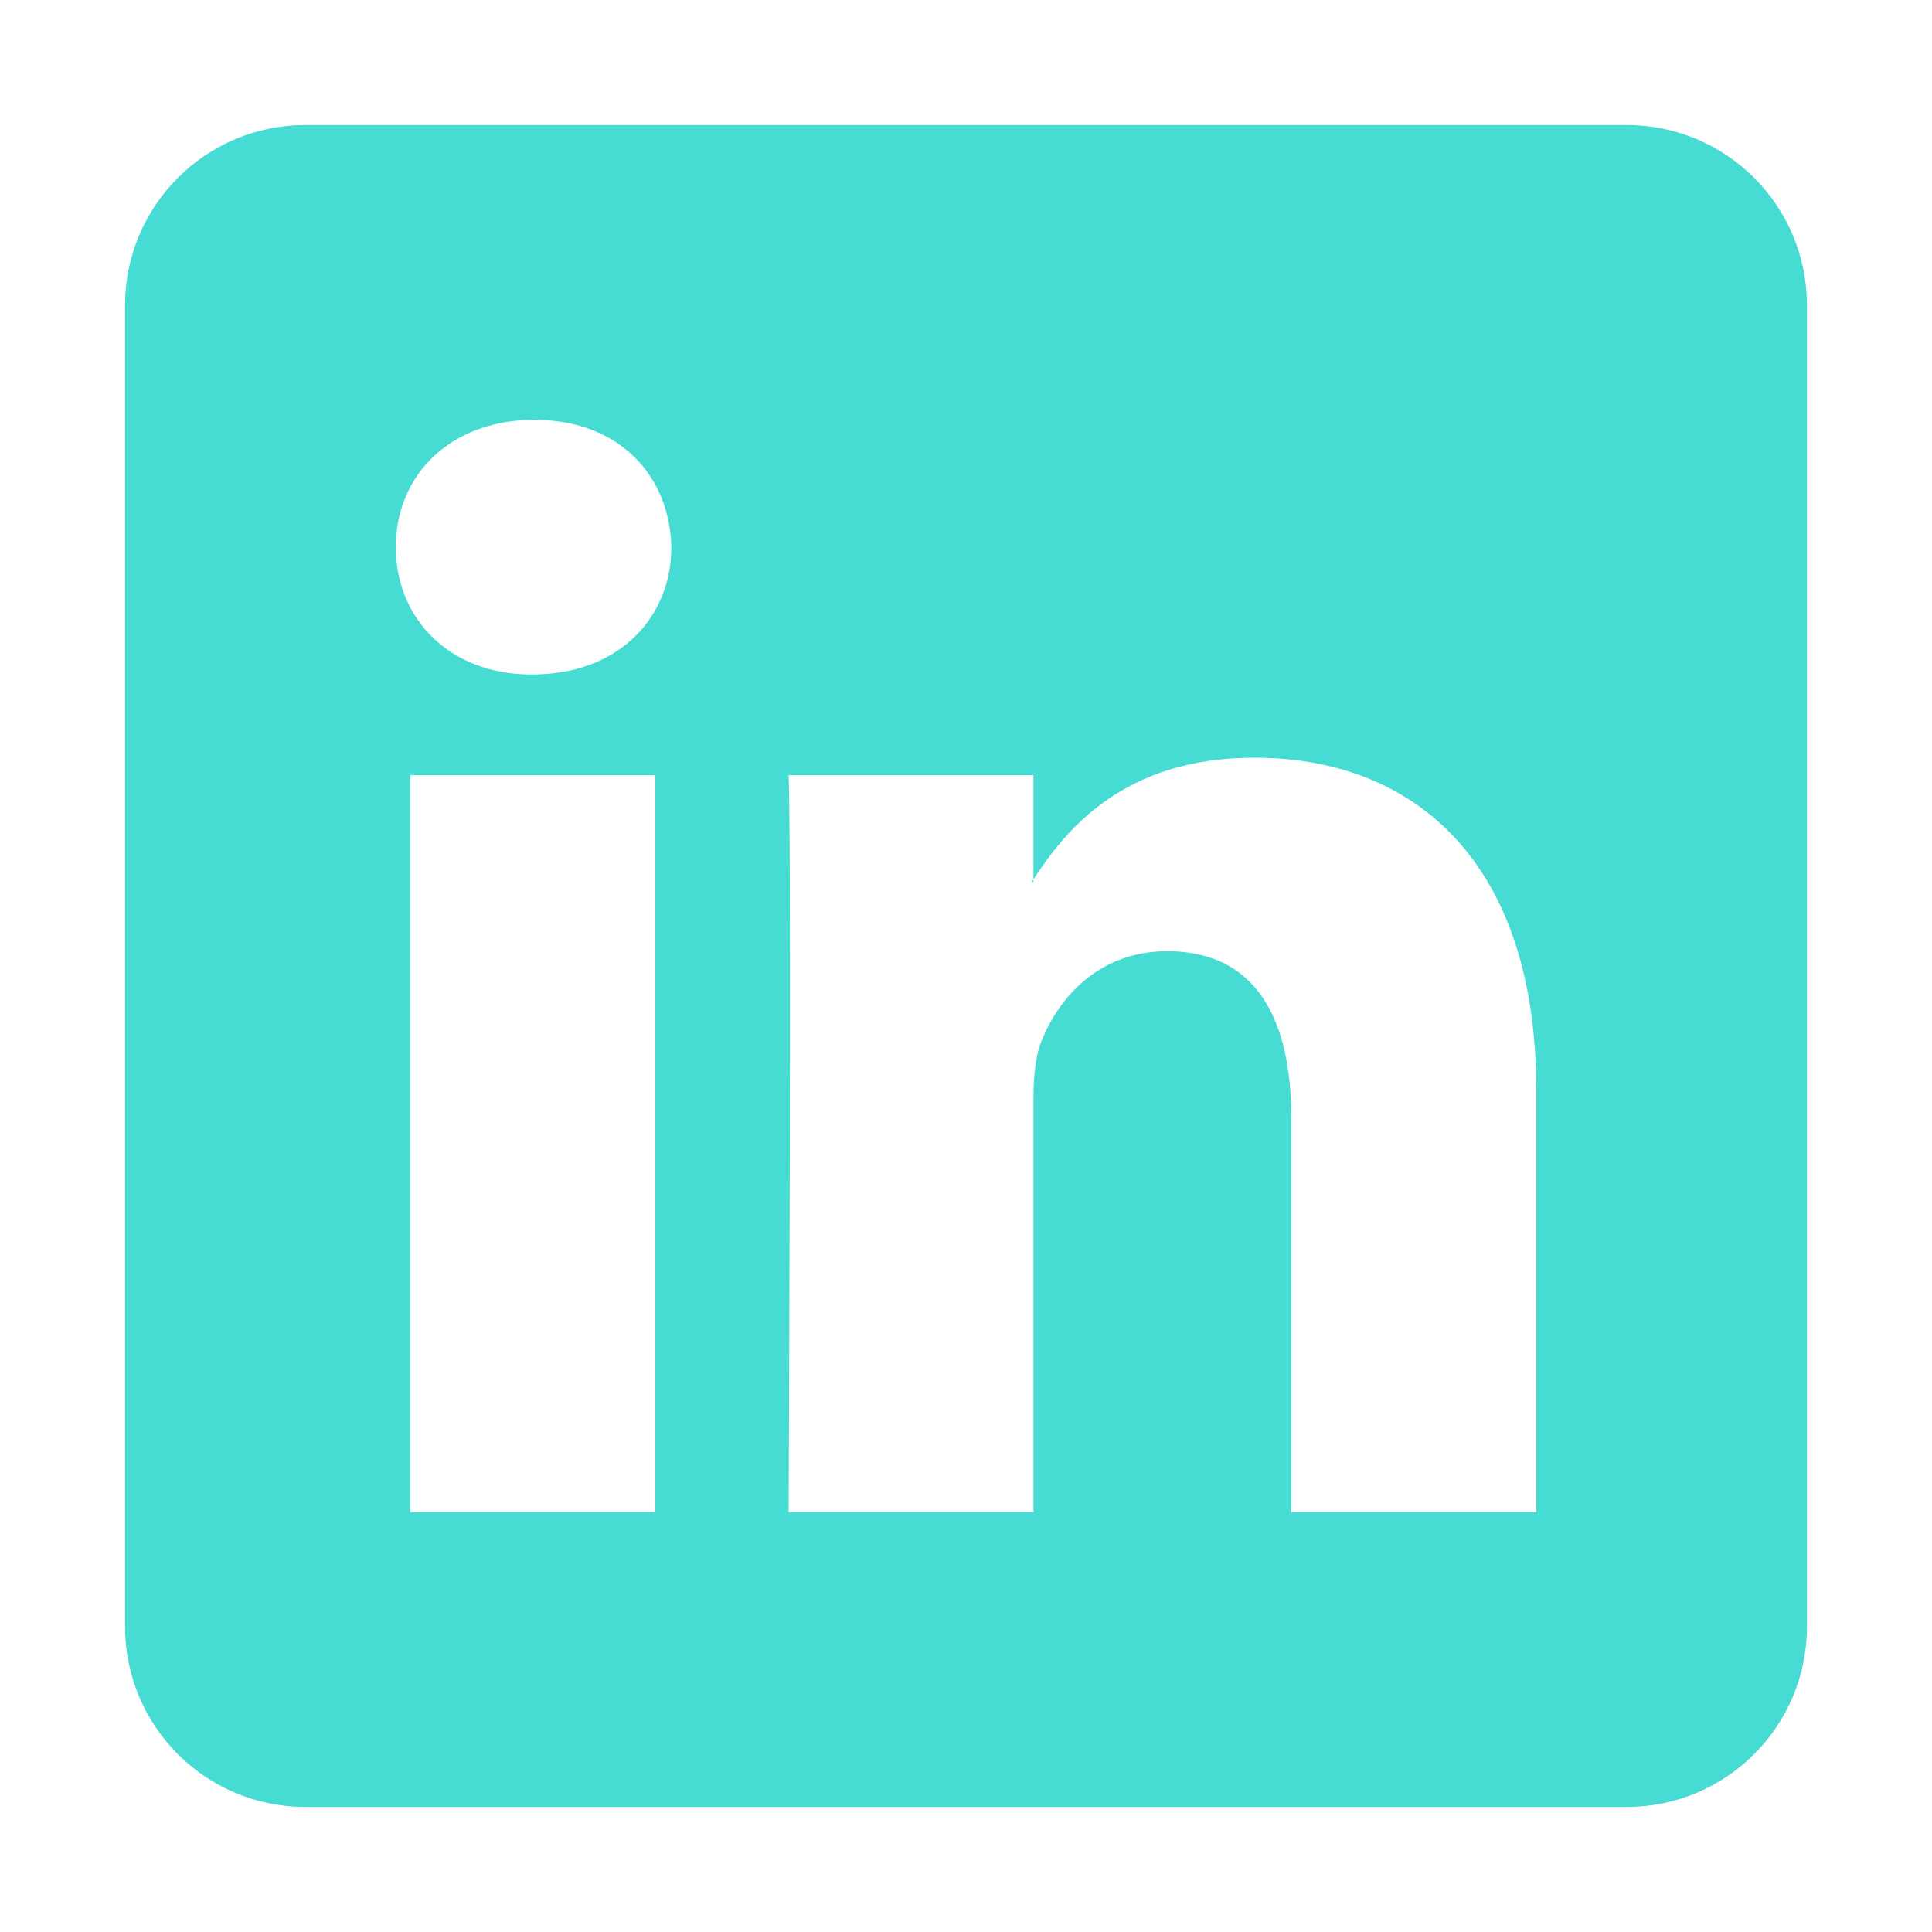 <svg xmlns="http://www.w3.org/2000/svg" height="100%" stroke-miterlimit="10" style="fill-rule:nonzero;clip-rule:evenodd;stroke-linecap:round;stroke-linejoin:round;" version="1.1" viewBox="0 0 3000 3000" width="100%"> <defs fill="#000000"> <linearGradient gradientTransform="matrix(1 0 0 1 0 0)" gradientUnits="userSpaceOnUse" id="LinearGradient" x1="1500.14" x2="2805.81" y1="1500.08" y2="194.188" fill="#000000"> <stop offset="0" stop-color="#7e7e7e" fill="#000000"/> <stop offset="0.556" stop-color="#c8c8c8" fill="#000000"/> <stop offset="1" stop-color="#7e7e7e" fill="#000000"/> </linearGradient> </defs> <g id="Layer-1"/> <g id="Layer-3"> <path d="M474 194.188C319.461 194.187 194.187 319.461 194.188 474L194.188 2526C194.187 2680.54 319.461 2805.81 474 2805.81L2526 2805.81C2680.54 2805.81 2805.81 2680.54 2805.81 2526L2805.81 474C2805.81 319.461 2680.54 194.188 2526 194.188L474 194.188ZM829.812 651.938C960.014 651.937 1040.03 737.322 1042.41 849.625C1042.41 959.552 959.859 1047.31 827.281 1047.31C827.281 1047.31 824.75 1047.31 824.75 1047.31C697.083 1047.31 614.562 959.552 614.562 849.625C614.562 737.481 699.611 651.938 829.812 651.938ZM1947.62 1176.56C2197.89 1176.56 2385.44 1340.02 2385.44 1691.66L2385.44 2348.06L2005.12 2348.06L2005.12 1735.84C2005.12 1581.88 1950.15 1477.03 1812.5 1477.03C1707.33 1477.03 1644.78 1547.83 1617.38 1616.09C1607.24 1640.49 1604.69 1674.72 1604.69 1708.94L1604.69 2348.06L1224.56 2348.06C1224.56 2348.06 1229.31 1311.05 1224.56 1203.66L1604.69 1203.66L1604.69 1365.53C1655.37 1287.44 1745.83 1176.56 1947.62 1176.56ZM637.062 1203.66L1017.38 1203.66L1017.38 2348.06L637.062 2348.06L637.062 1203.66ZM1604.69 1365.53C1603.84 1366.85 1603 1368.15 1602.16 1369.47L1604.69 1369.47L1604.69 1365.53Z" fill="#46dbd3" fill-rule="nonzero" opacity="1" stroke="none"/> </g> </svg>